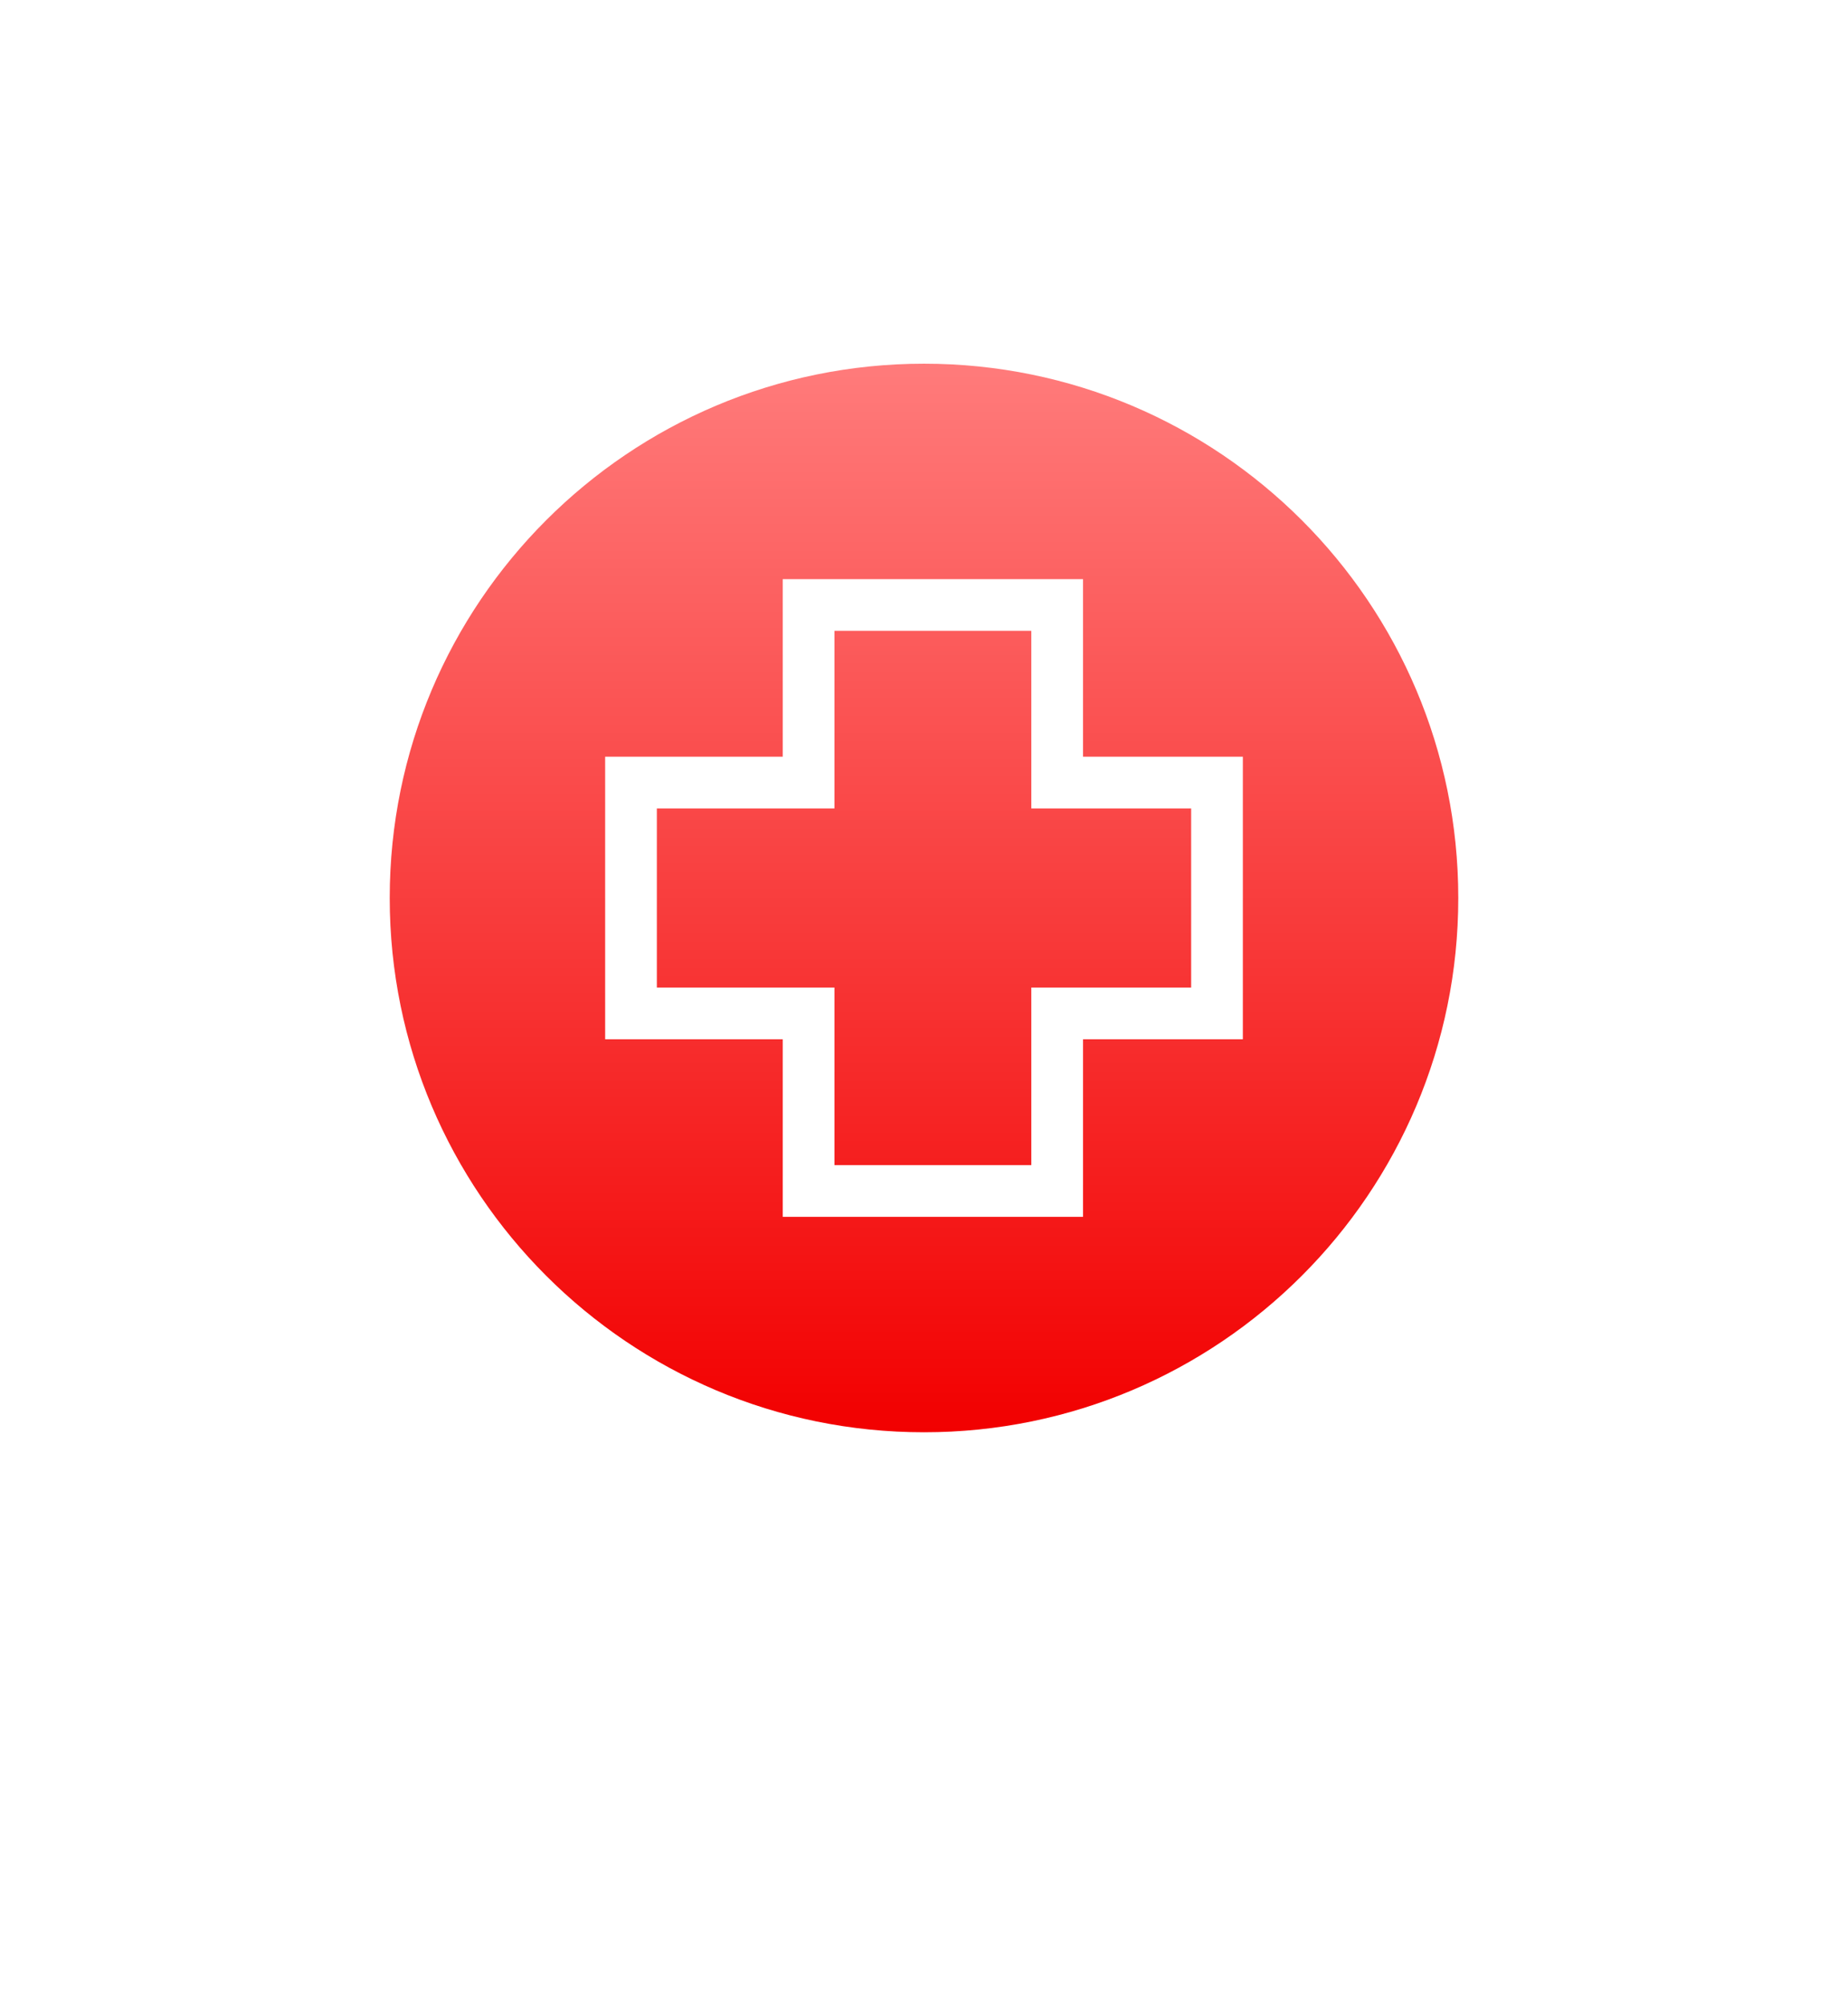 <svg width="71" height="77" viewBox="0 0 71 77" fill="none" xmlns="http://www.w3.org/2000/svg">
<g filter="url(#filter0_d_565_1093)">
<path fill-rule="evenodd" clip-rule="evenodd" d="M40.015 59.047C40.205 58.716 40.53 58.486 40.902 58.403C51.834 55.942 60 46.175 60 34.5C60 20.969 49.031 10 35.5 10C21.969 10 11 20.969 11 34.5C11 46.553 19.703 56.573 31.169 58.618C31.565 58.689 31.915 58.925 32.117 59.274L34.853 64.014C35.363 64.897 36.637 64.897 37.147 64.014L40.015 59.047Z" fill="white"/>
</g>
<path d="M56.027 34.5C56.027 45.837 46.836 55.027 35.5 55.027C24.163 55.027 14.973 45.837 14.973 34.5C14.973 23.163 24.163 13.973 35.5 13.973C46.836 13.973 56.027 23.163 56.027 34.5Z" fill="url(#paint0_linear_565_1093)"/>
<path fill-rule="evenodd" clip-rule="evenodd" d="M30.072 22.25H41.61V29.072L47.75 29.072V39.928H41.61V46.75H30.072V39.928H23.25V29.072L30.072 29.072V22.25ZM32.059 24.236V31.059L25.236 31.059V37.941H32.059V44.764H39.623V37.941H45.764V31.059H39.623V24.236H32.059Z" fill="white"/>
<defs>
<filter id="filter0_d_565_1093" x="0.6" y="0.6" width="69.8" height="75.476" filterUnits="userSpaceOnUse" color-interpolation-filters="sRGB">
<feFlood flood-opacity="0" result="BackgroundImageFix"/>
<feColorMatrix in="SourceAlpha" type="matrix" values="0 0 0 0 0 0 0 0 0 0 0 0 0 0 0 0 0 0 127 0" result="hardAlpha"/>
<feOffset dy="1"/>
<feGaussianBlur stdDeviation="5.2"/>
<feComposite in2="hardAlpha" operator="out"/>
<feColorMatrix type="matrix" values="0 0 0 0 0 0 0 0 0 0 0 0 0 0 0 0 0 0 0.2 0"/>
<feBlend mode="normal" in2="BackgroundImageFix" result="effect1_dropShadow_565_1093"/>
<feBlend mode="normal" in="SourceGraphic" in2="effect1_dropShadow_565_1093" result="shape"/>
</filter>
<linearGradient id="paint0_linear_565_1093" x1="35.5" y1="13.973" x2="35.5" y2="55.027" gradientUnits="userSpaceOnUse">
<stop stop-color="#FF7B7B"/>
<stop offset="1" stop-color="#F20000"/>
</linearGradient>
</defs>
</svg>
